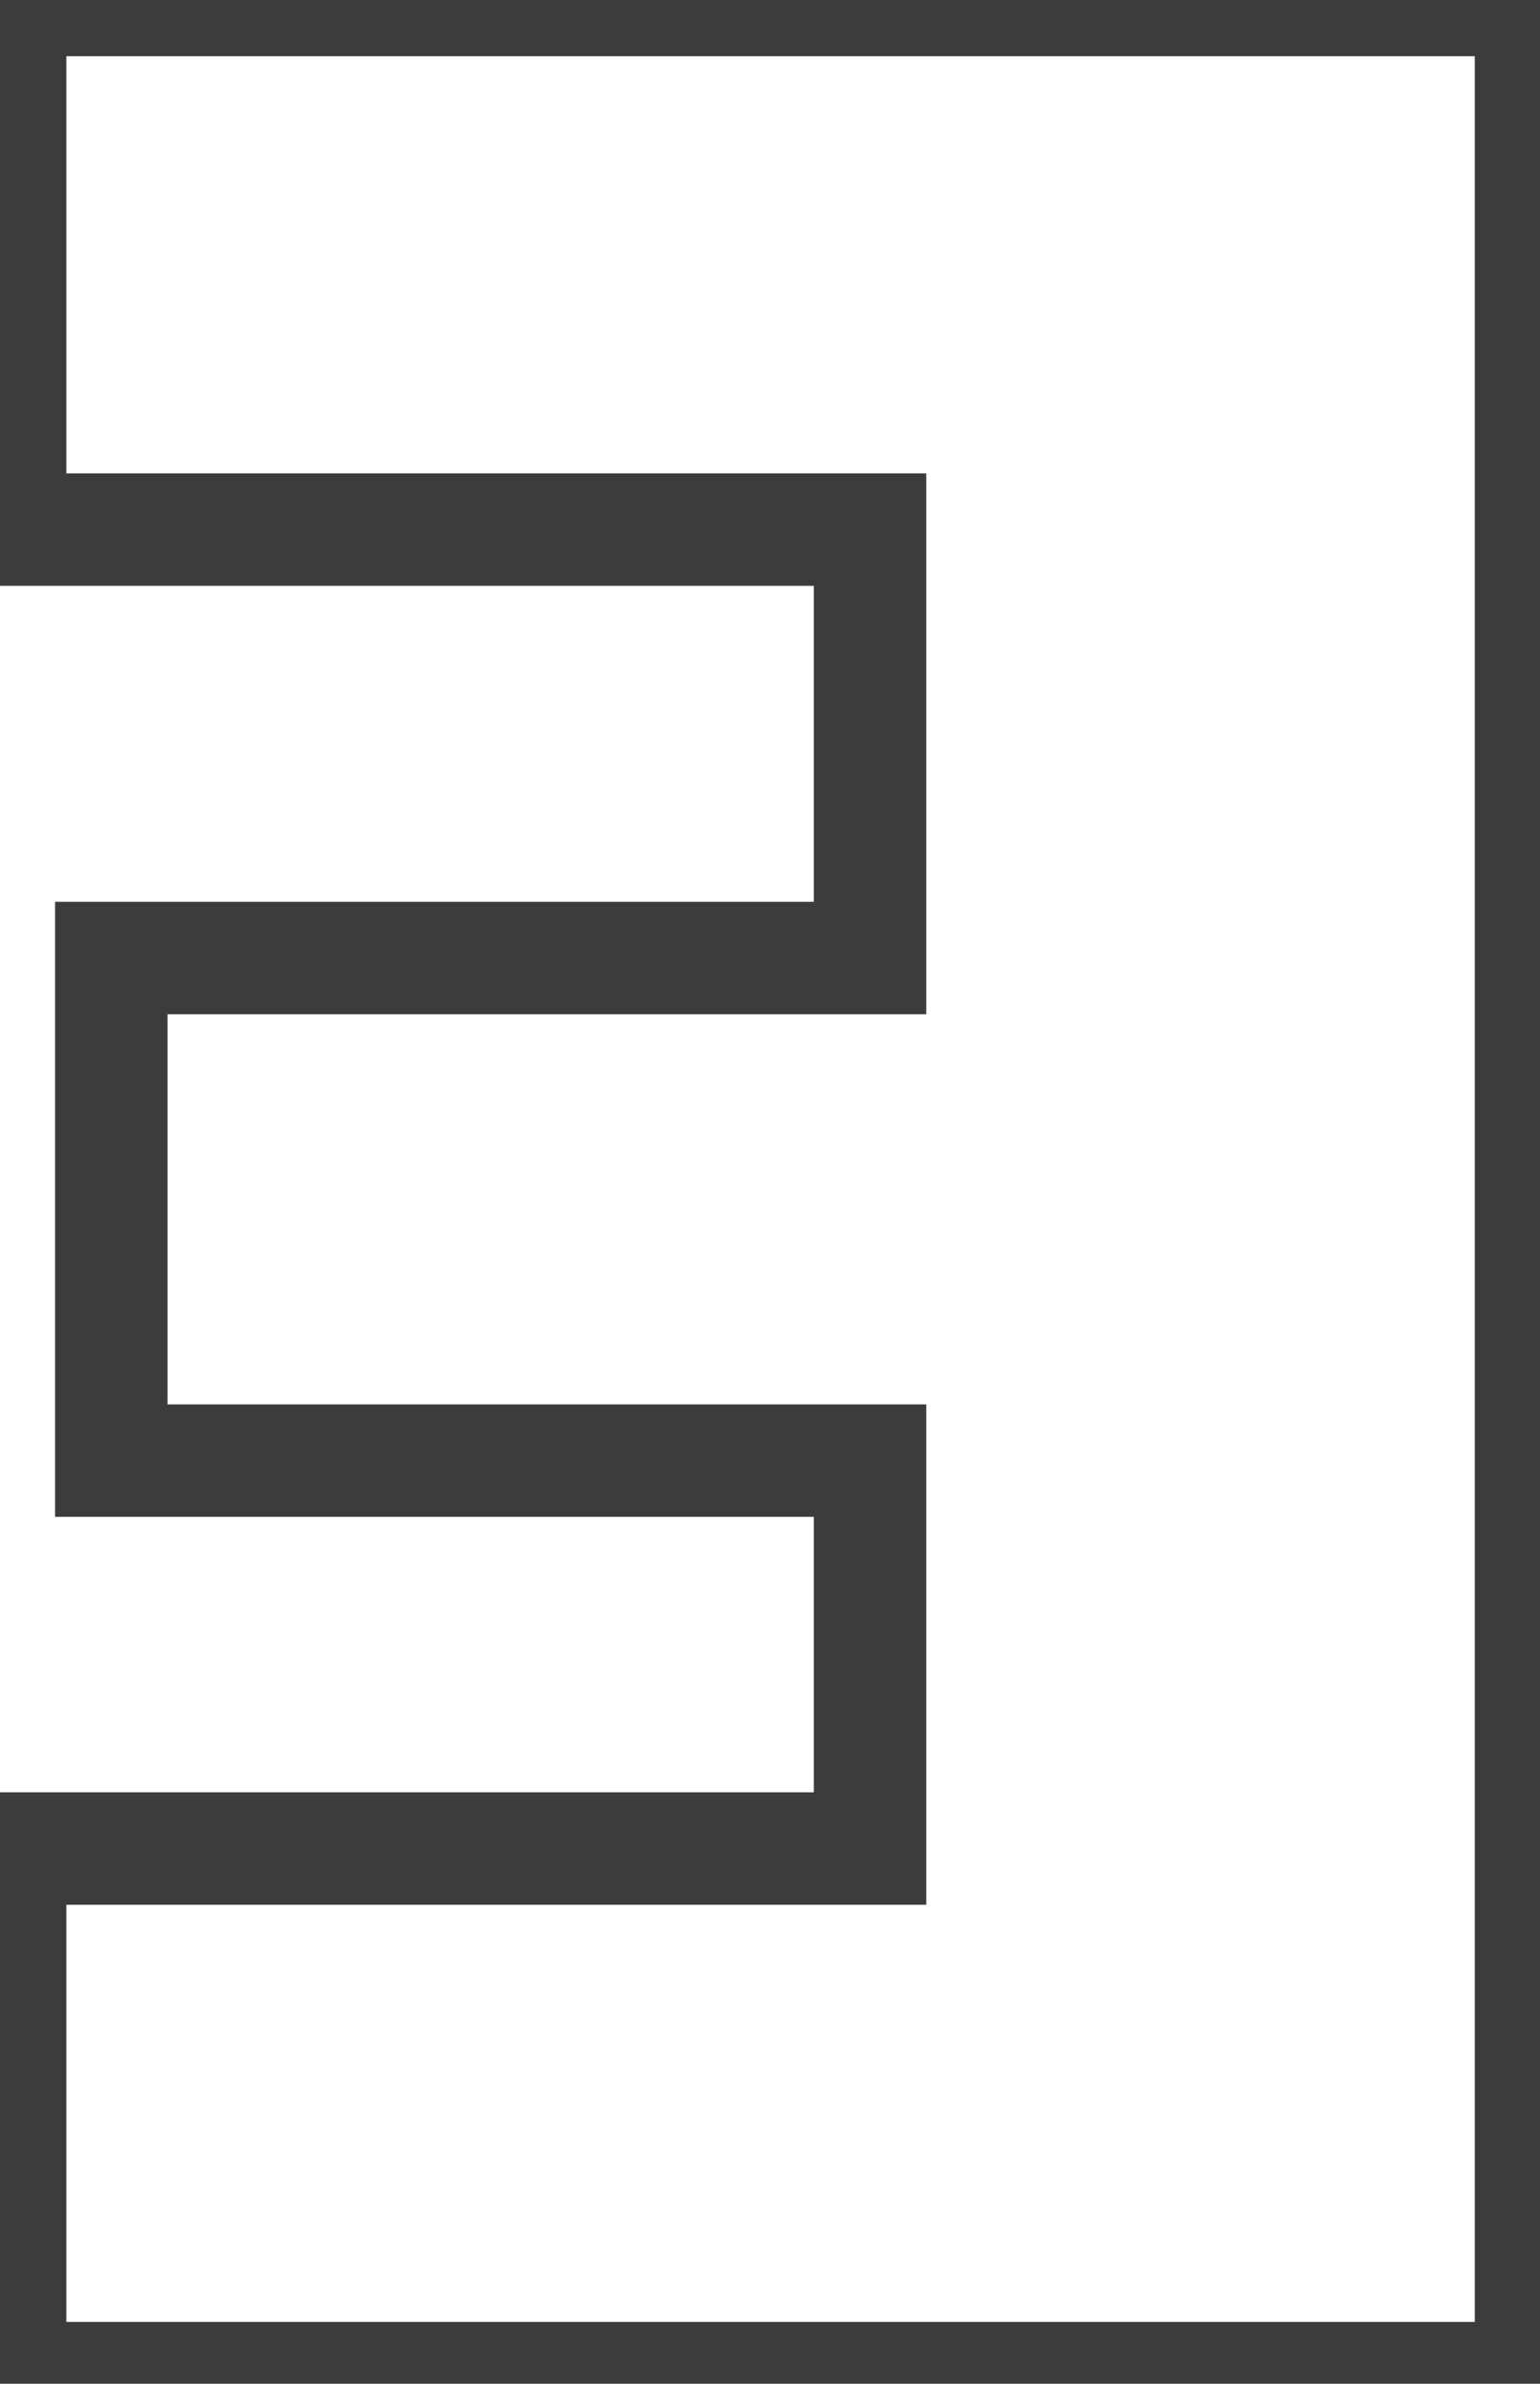 <svg width="137" height="212" viewBox="0 0 137 212" fill="none" xmlns="http://www.w3.org/2000/svg">
<path d="M77.4 164.4L77.4 169.4L82.4 169.4L82.4 164.4L77.4 164.4ZM77.4 129.9L82.4 129.9L82.4 124.9L77.4 124.9L77.4 129.9ZM9.9 129.9L4.9 129.9L4.9 134.9L9.9 134.9L9.9 129.9ZM9.9 85.2L9.9 80.2L4.9 80.2L4.9 85.2L9.9 85.2ZM77.4 85.2L77.4 90.2L82.4 90.2L82.4 85.2L77.4 85.2ZM77.4 47.1L82.4 47.1L82.4 42.1L77.4 42.1L77.4 47.1ZM0.9 47.1L-4.1 47.1L-4.1 52.1L0.9 52.1L0.9 47.1ZM0.9 -1.3297e-05L0.9 -5L-4.1 -5L-4.1 -1.37341e-05L0.9 -1.3297e-05ZM136.2 -1.4687e-06L141.2 -1.03159e-06L141.2 -5L136.2 -5L136.2 -1.4687e-06ZM136.2 211.5L136.2 216.5L141.2 216.5L141.2 211.5L136.2 211.5ZM0.9 211.5L-4.1 211.5L-4.1 216.5L0.9 216.5L0.9 211.5ZM0.9 164.4L0.9 159.4L-4.1 159.4L-4.1 164.4L0.9 164.4ZM82.4 164.4L82.4 129.9L72.4 129.9L72.4 164.4L82.4 164.4ZM77.4 124.9L9.9 124.9L9.9 134.9L77.4 134.9L77.4 124.9ZM14.9 129.9L14.9 85.2L4.9 85.2L4.9 129.9L14.9 129.9ZM9.9 90.2L77.4 90.2L77.4 80.2L9.9 80.2L9.9 90.2ZM82.4 85.2L82.4 47.1L72.4 47.1L72.4 85.2L82.4 85.2ZM77.4 42.1L0.9 42.1L0.9 52.1L77.4 52.1L77.4 42.1ZM5.9 47.1L5.9 -1.28599e-05L-4.1 -1.37341e-05L-4.1 47.1L5.9 47.1ZM0.9 5L136.2 5L136.2 -5L0.9 -5L0.9 5ZM131.2 -1.90582e-06L131.2 211.5L141.2 211.5L141.2 -1.03159e-06L131.2 -1.90582e-06ZM136.2 206.5L0.9 206.5L0.9 216.5L136.2 216.5L136.2 206.5ZM5.9 211.5L5.9 164.4L-4.1 164.4L-4.1 211.5L5.9 211.5ZM0.9 169.4L77.4 169.4L77.4 159.4L0.9 159.4L0.9 169.4Z" fill="#3D3C3C"/>
</svg>
